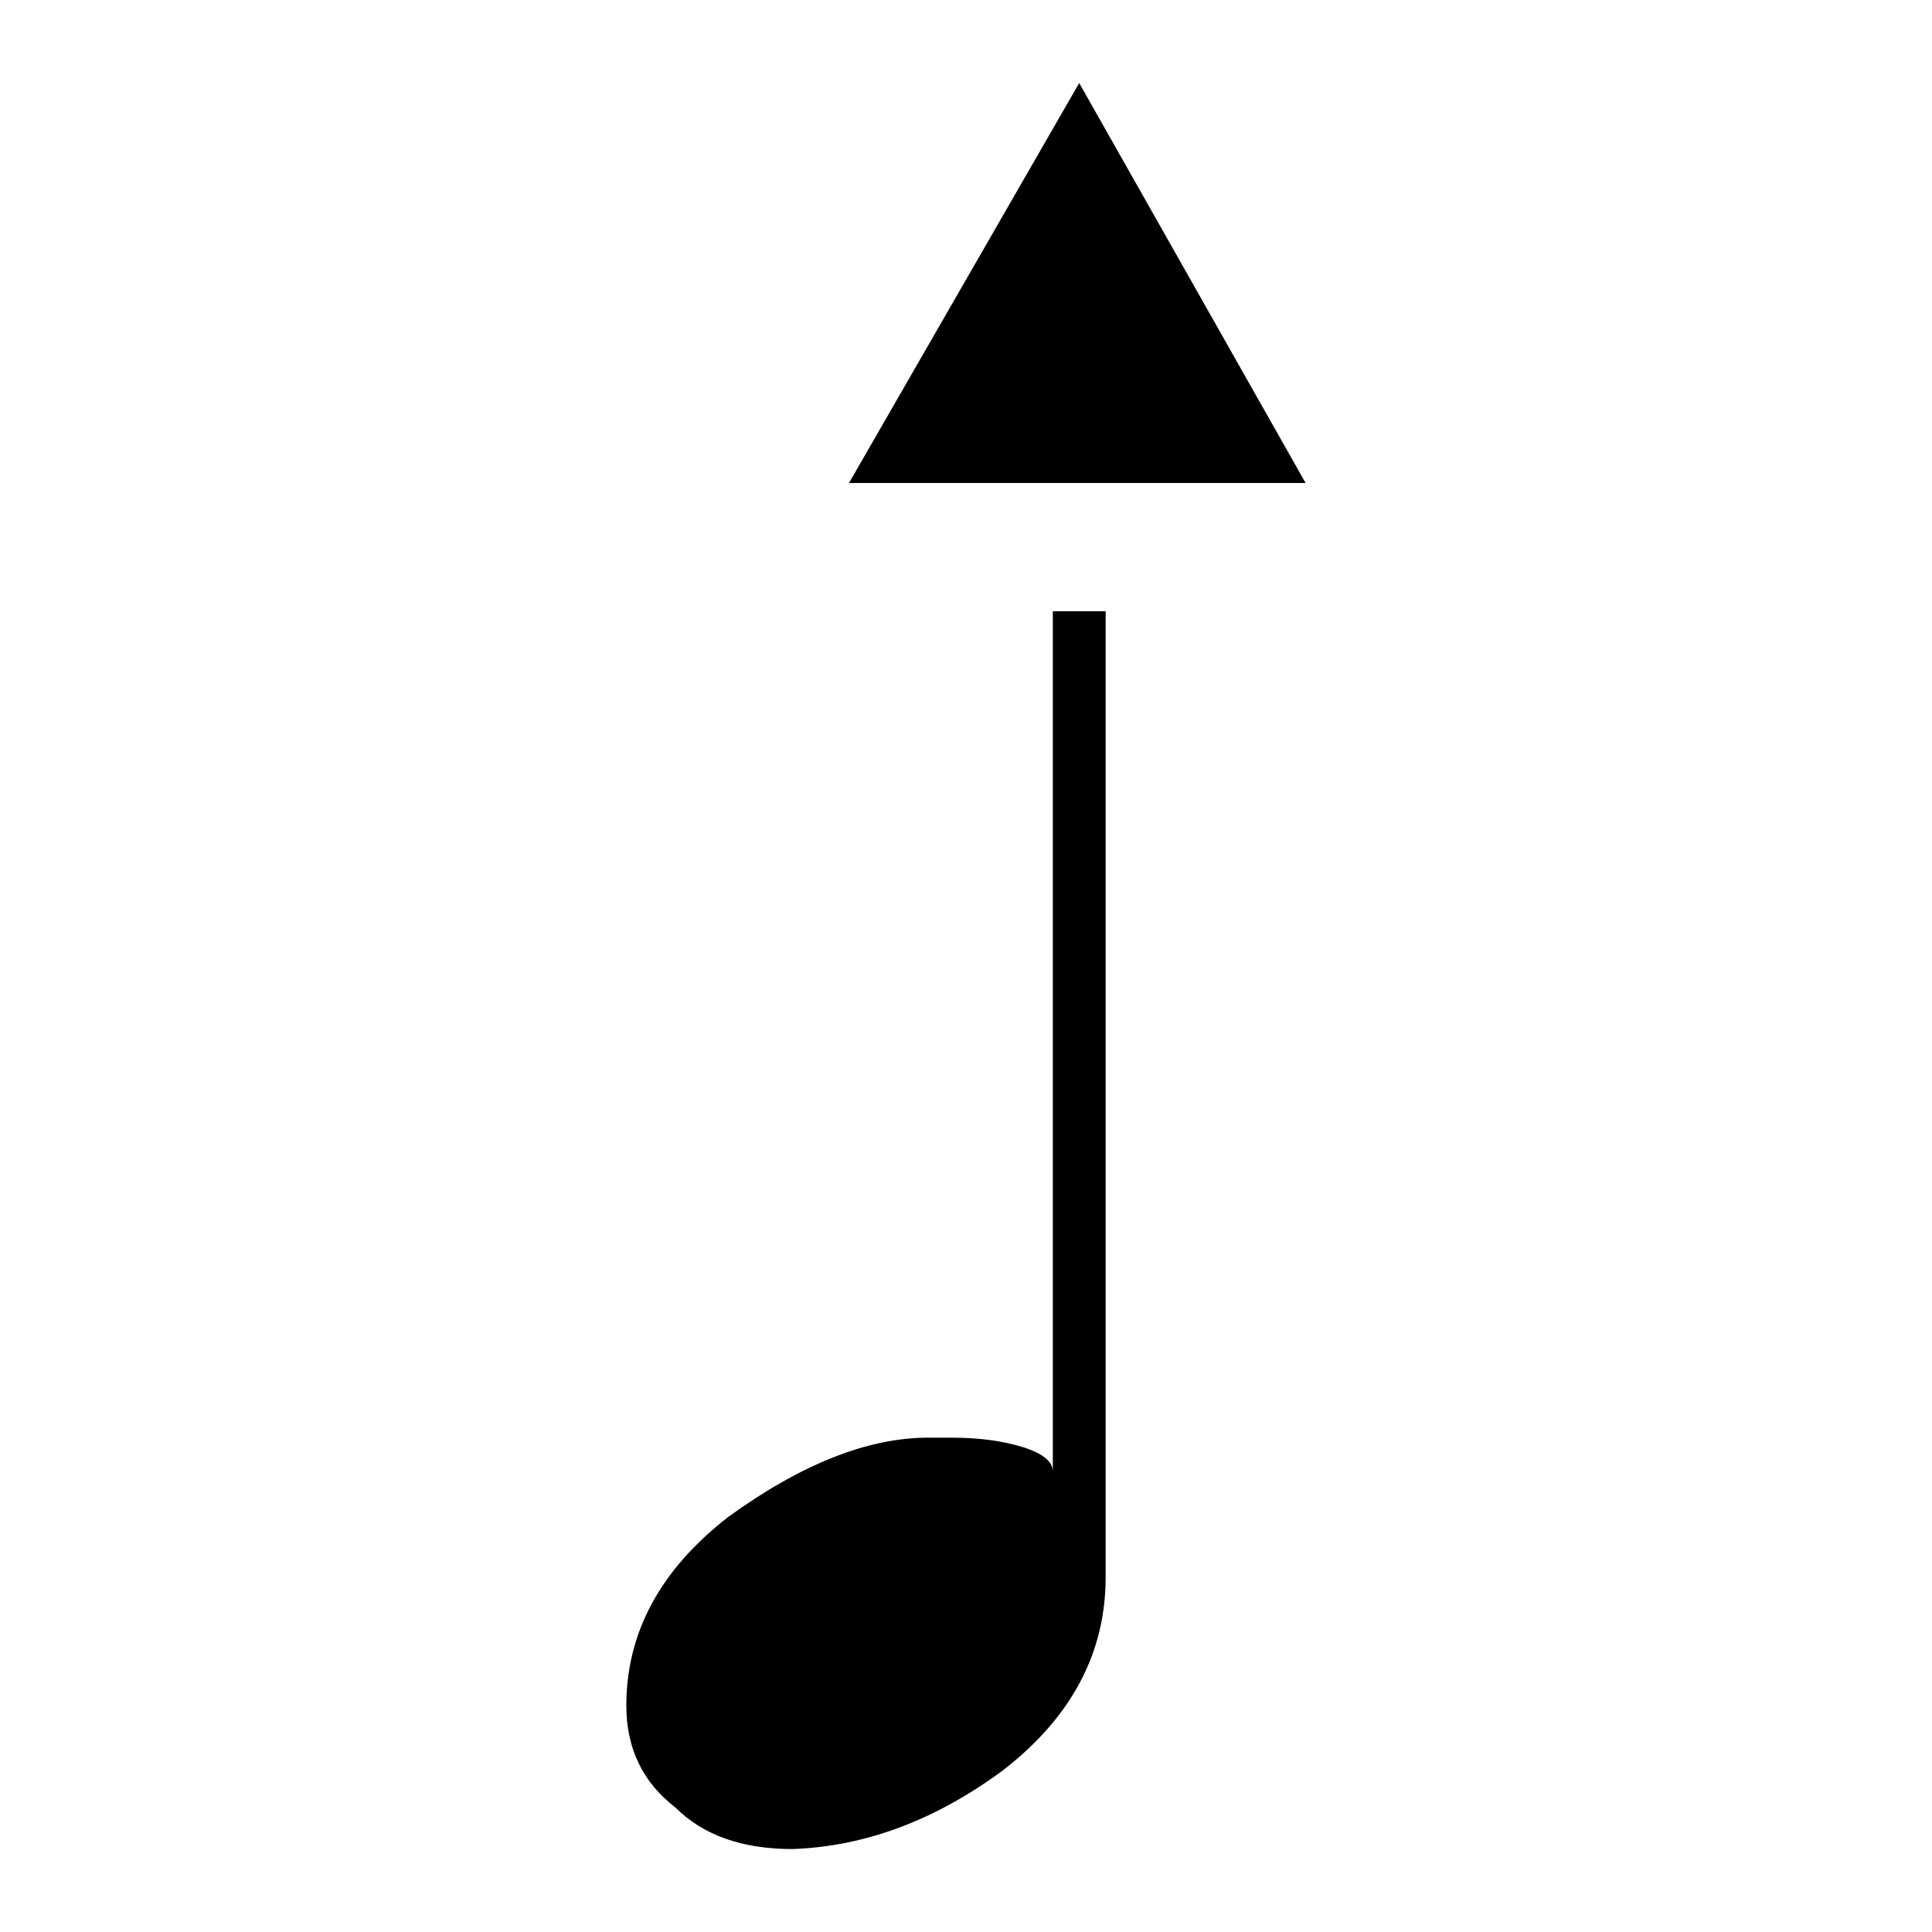 <!-- Generated by IcoMoon.io -->
<svg version="1.1" xmlns="http://www.w3.org/2000/svg" width="32" height="32" viewBox="0 0 32 32">
<title>uniE266</title>
<path d="M16.625 29.313q-1.688 1.25-3.5 1.313-1.25 0-1.938-0.688-0.813-0.625-0.813-1.688 0-1.813 1.688-3.125 1.813-1.313 3.313-1.313h0.375q0.688 0 1.188 0.156t0.5 0.406v-14.25h0.875v16q0 1.875-1.688 3.188zM17.875 1.375l3.75 6.625h-7.563z"></path>
</svg>
